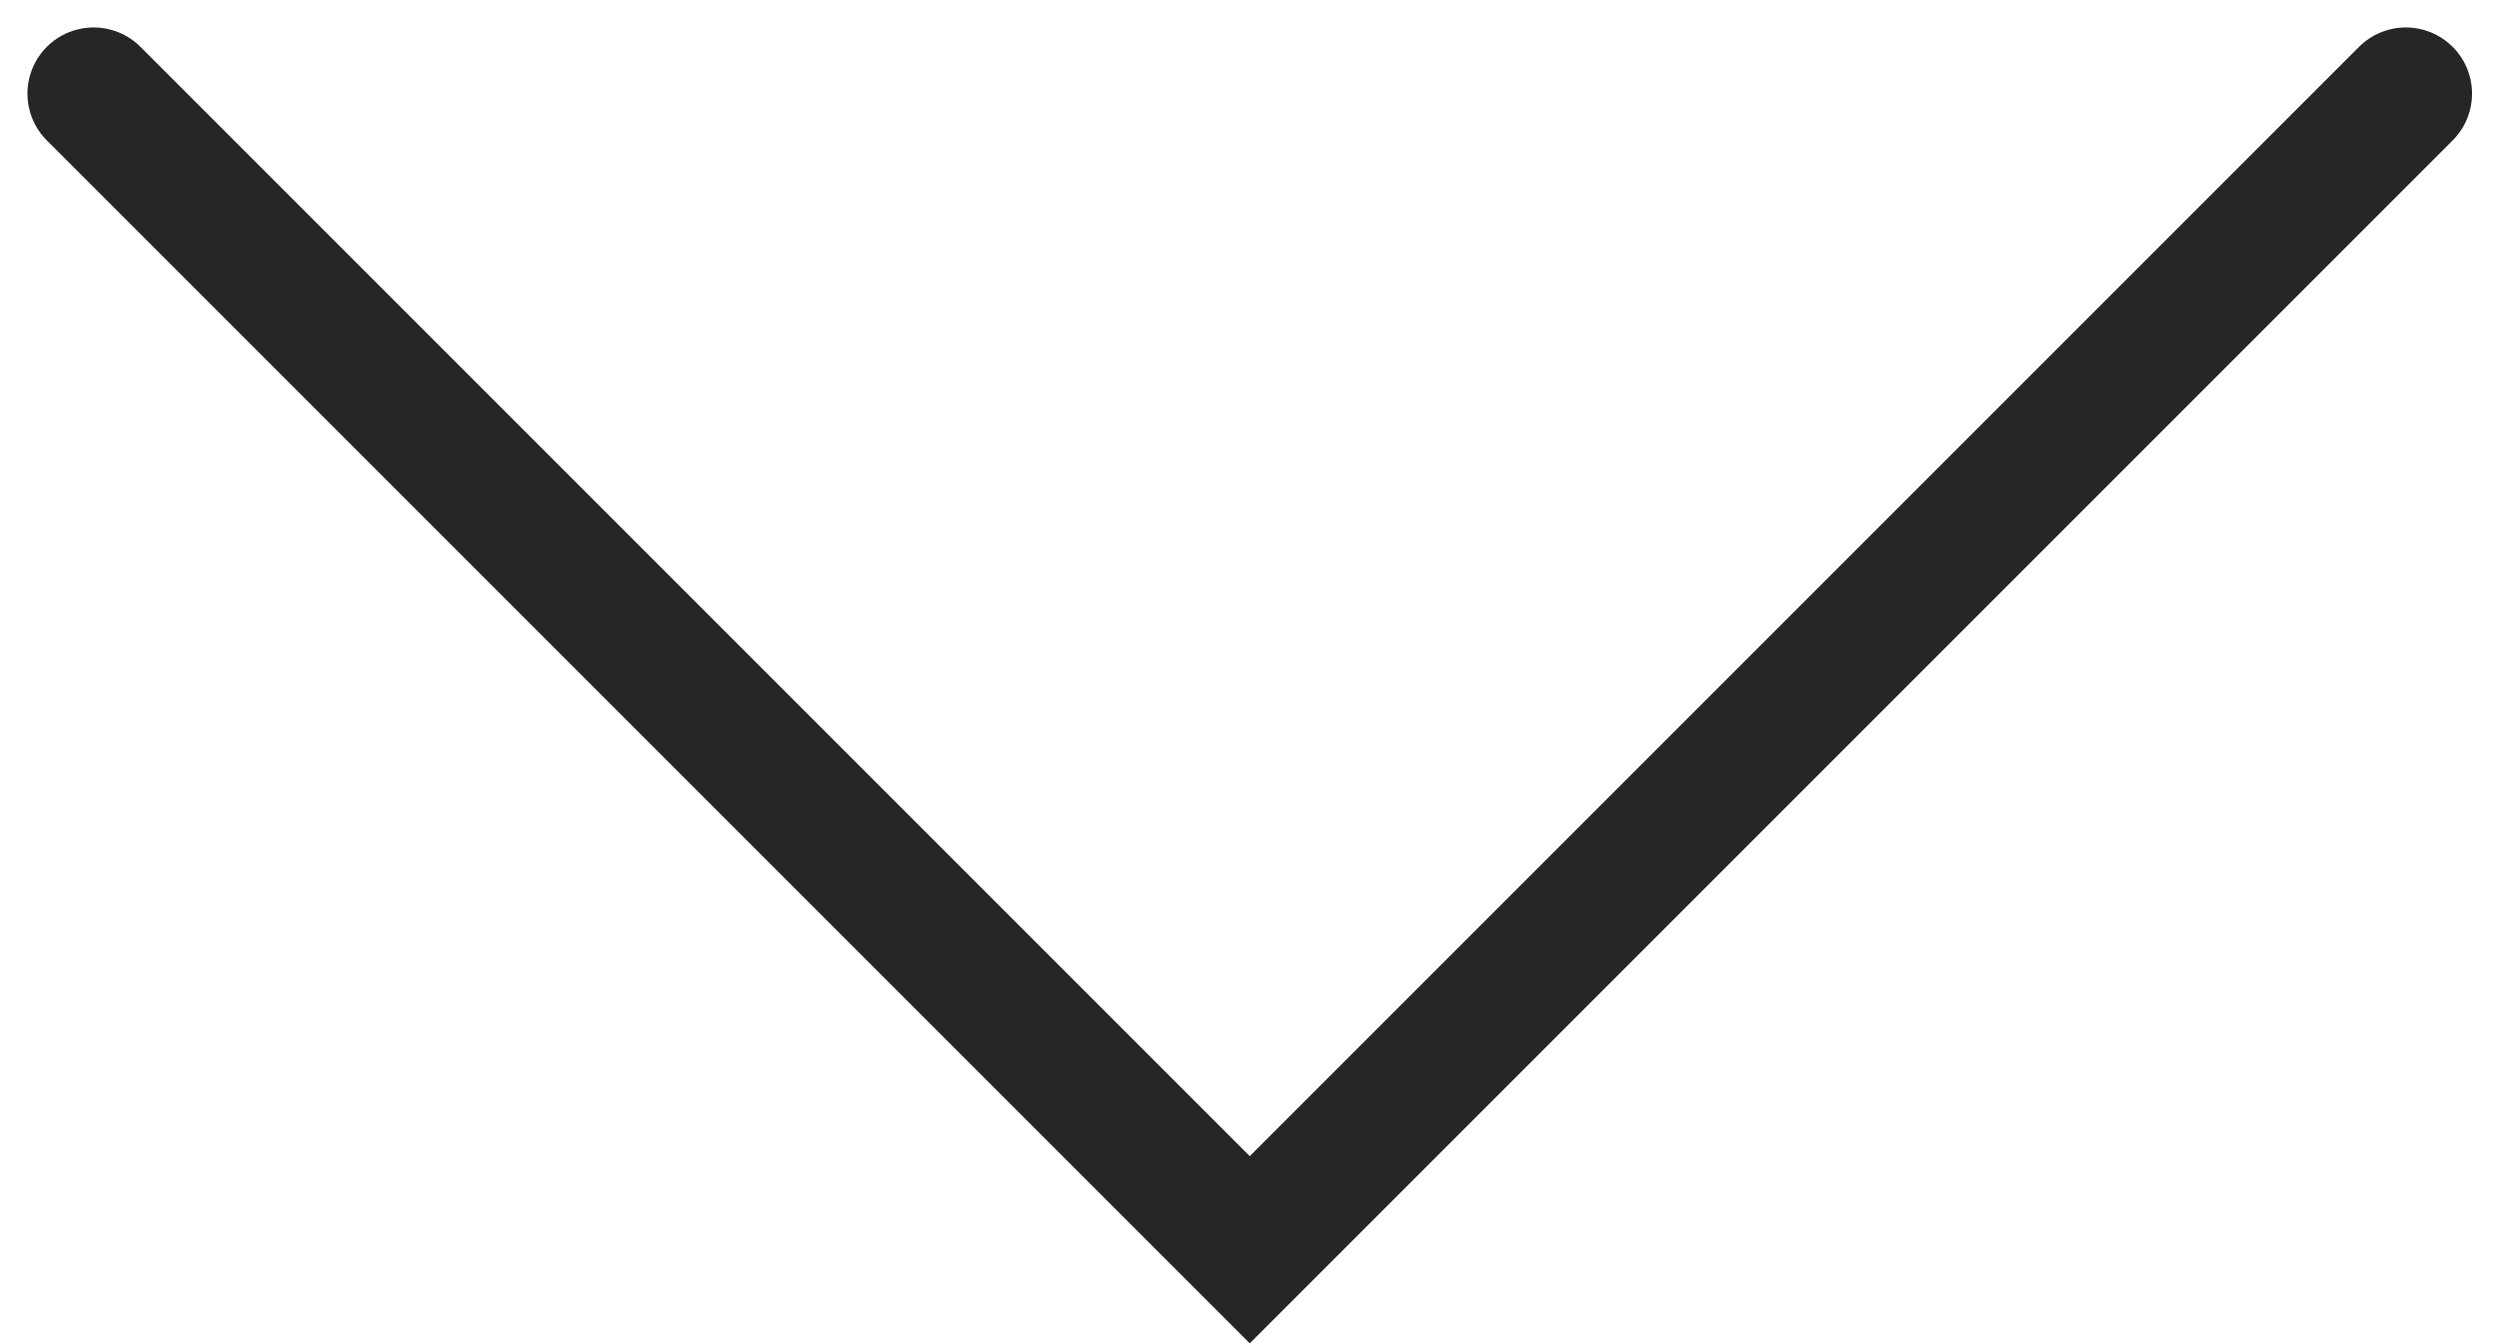 <svg xmlns="http://www.w3.org/2000/svg" width="28.328" height="15.225" viewBox="0 0 28.328 15.225">
  <path id="パス_1" data-name="パス 1" d="M474.428,757.656l13.1,13.1,13.1-13.1" transform="translate(-473.367 -756.595)" fill="none" stroke="#272525" stroke-linecap="round" stroke-width="1.5"/>
</svg>
